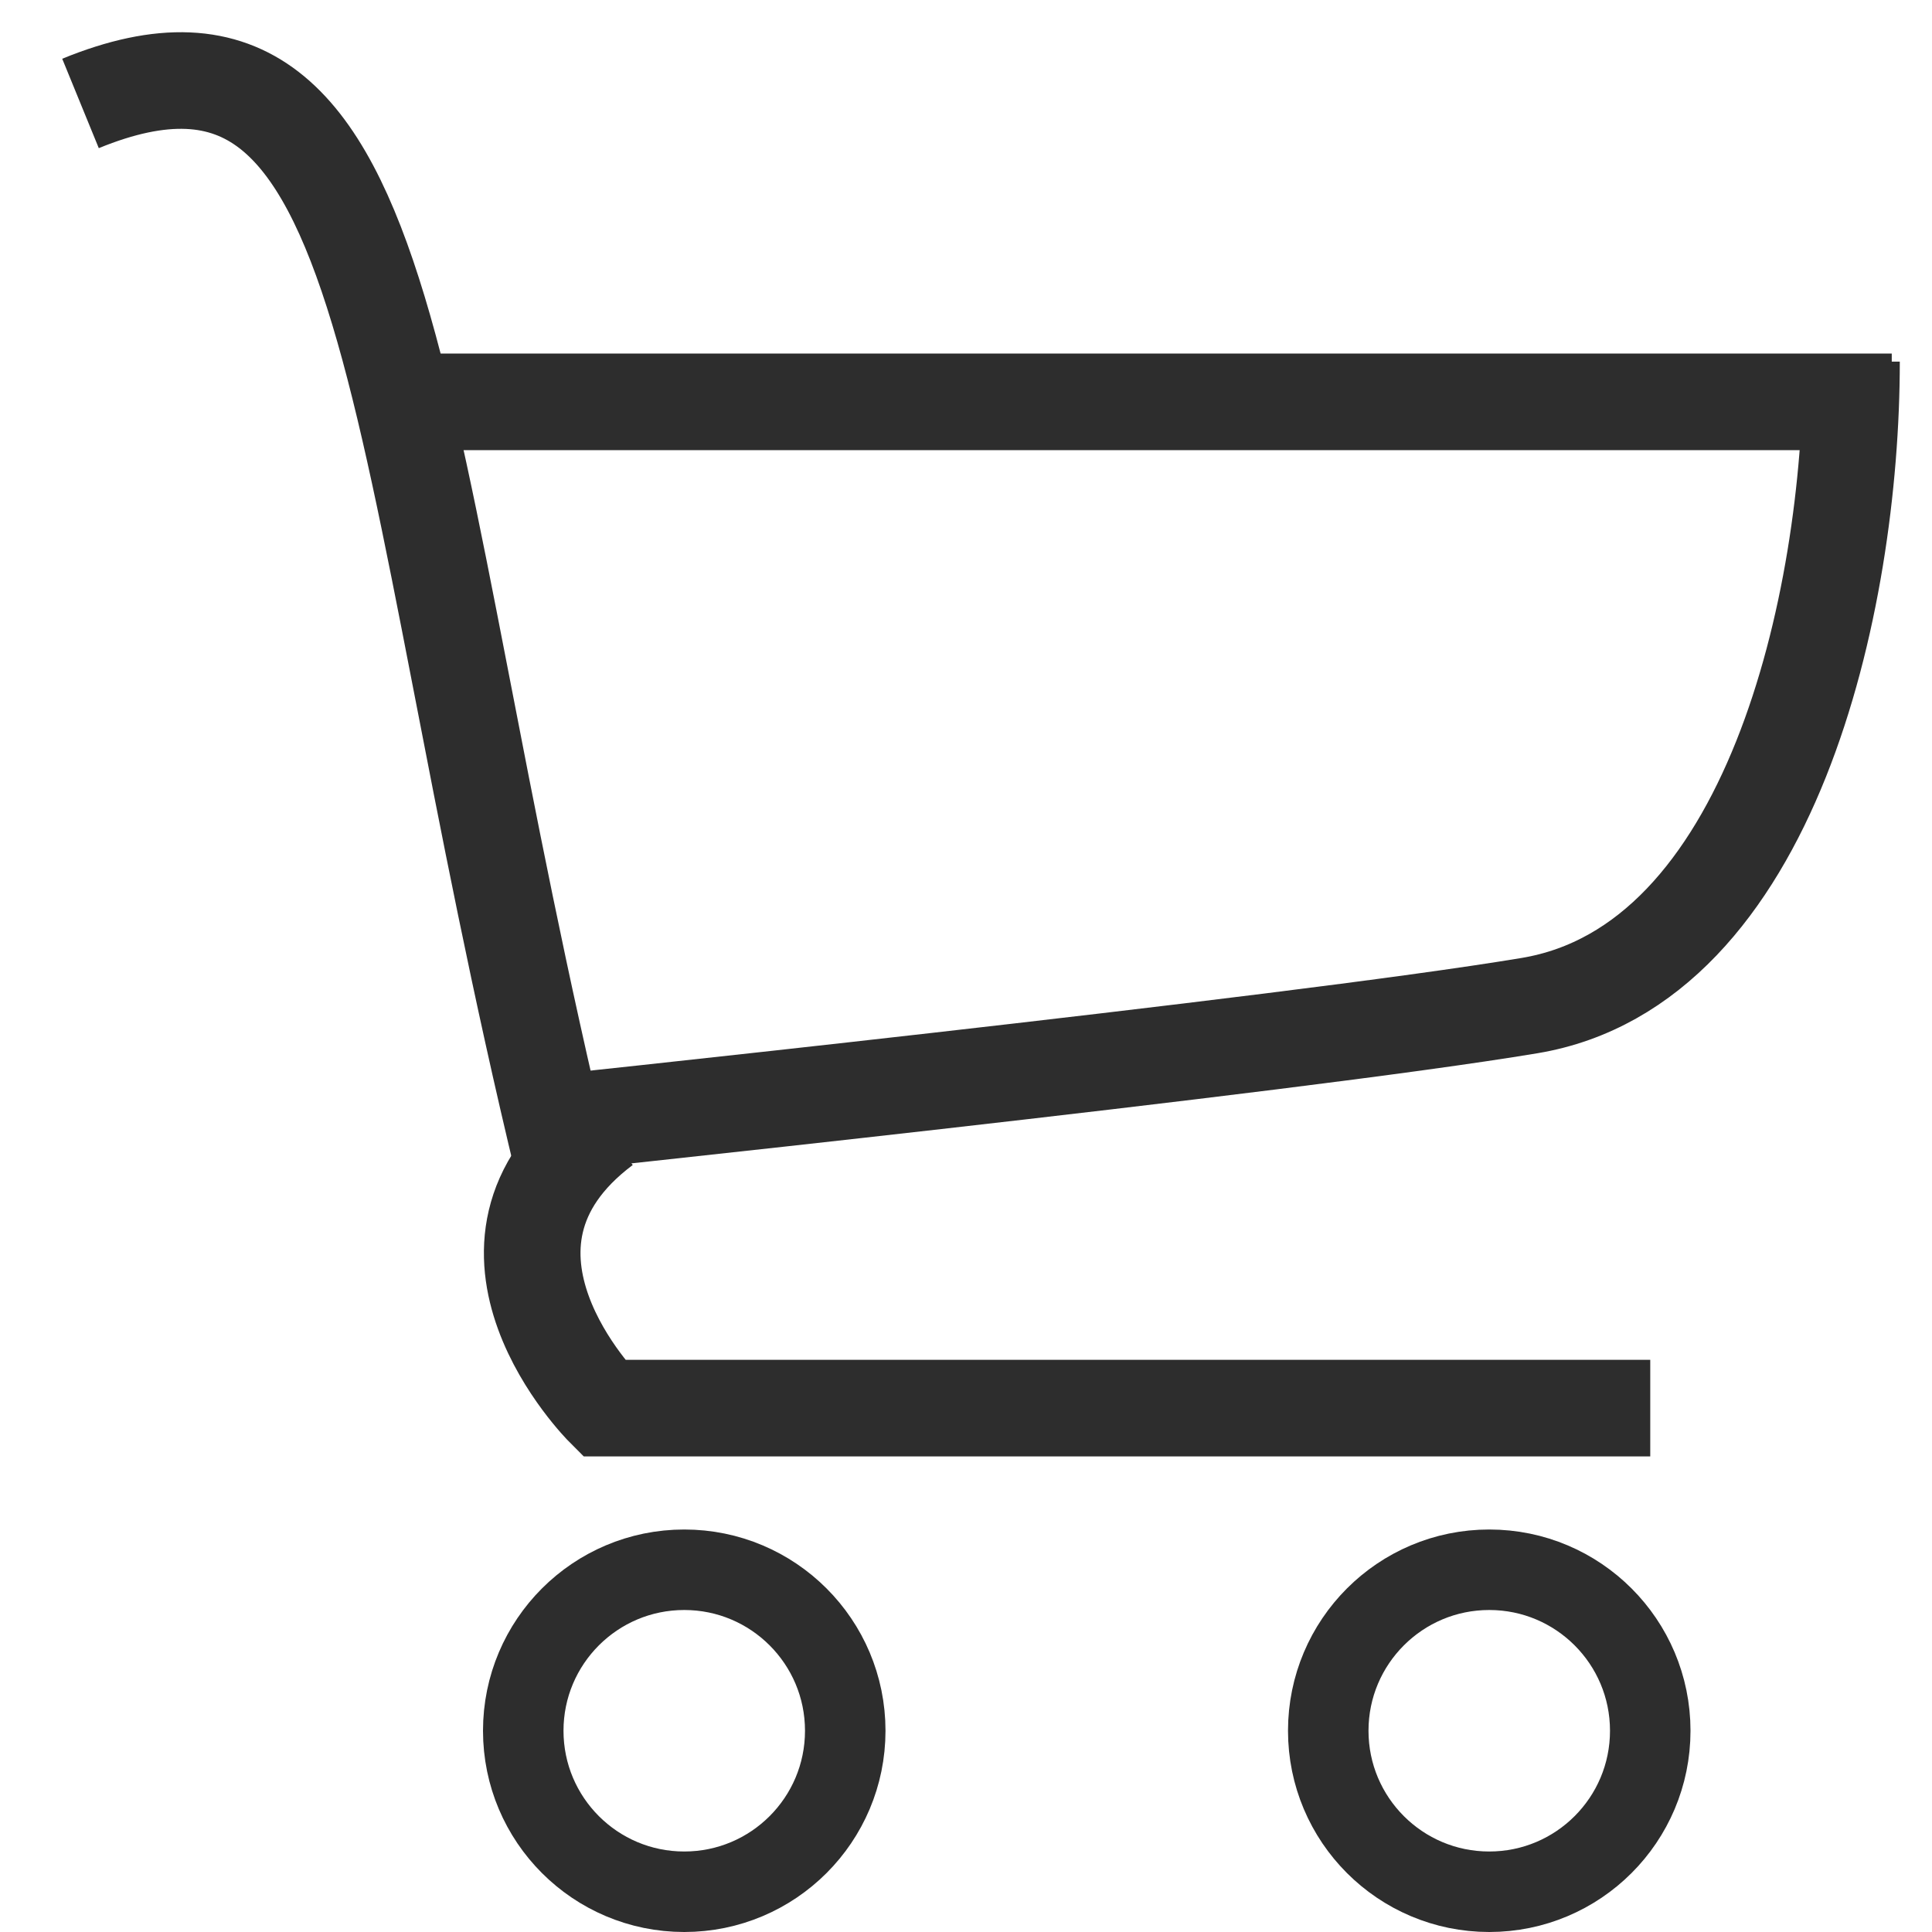 <svg width="24" height="24" viewBox="0 0 24 24" fill="none" xmlns="http://www.w3.org/2000/svg">
<path d="M7.5 13.992C5.5 15.492 7.5 17.492 7.5 17.492H20.5" stroke="#2D2D2D" stroke-width="1.2"/>
<path d="M5 4.992H23.5" stroke="#2D2D2D" stroke-width="1.2"/>
<path d="M1 1.285C5.066 -0.378 4.802 5.4 7 14.492" stroke="#2D2D2D" stroke-width="1.2"/>
<path d="M23 4.492C23 7.492 22 11.992 19 12.492C16 12.992 6.5 13.992 6.5 13.992" stroke="#2D2D2D" stroke-width="1.2"/>
<circle cx="8.5" cy="21.5" r="2" stroke="#2D2D2D"/>
<circle cx="18.5" cy="21.5" r="2" stroke="#2D2D2D"/>
</svg>
